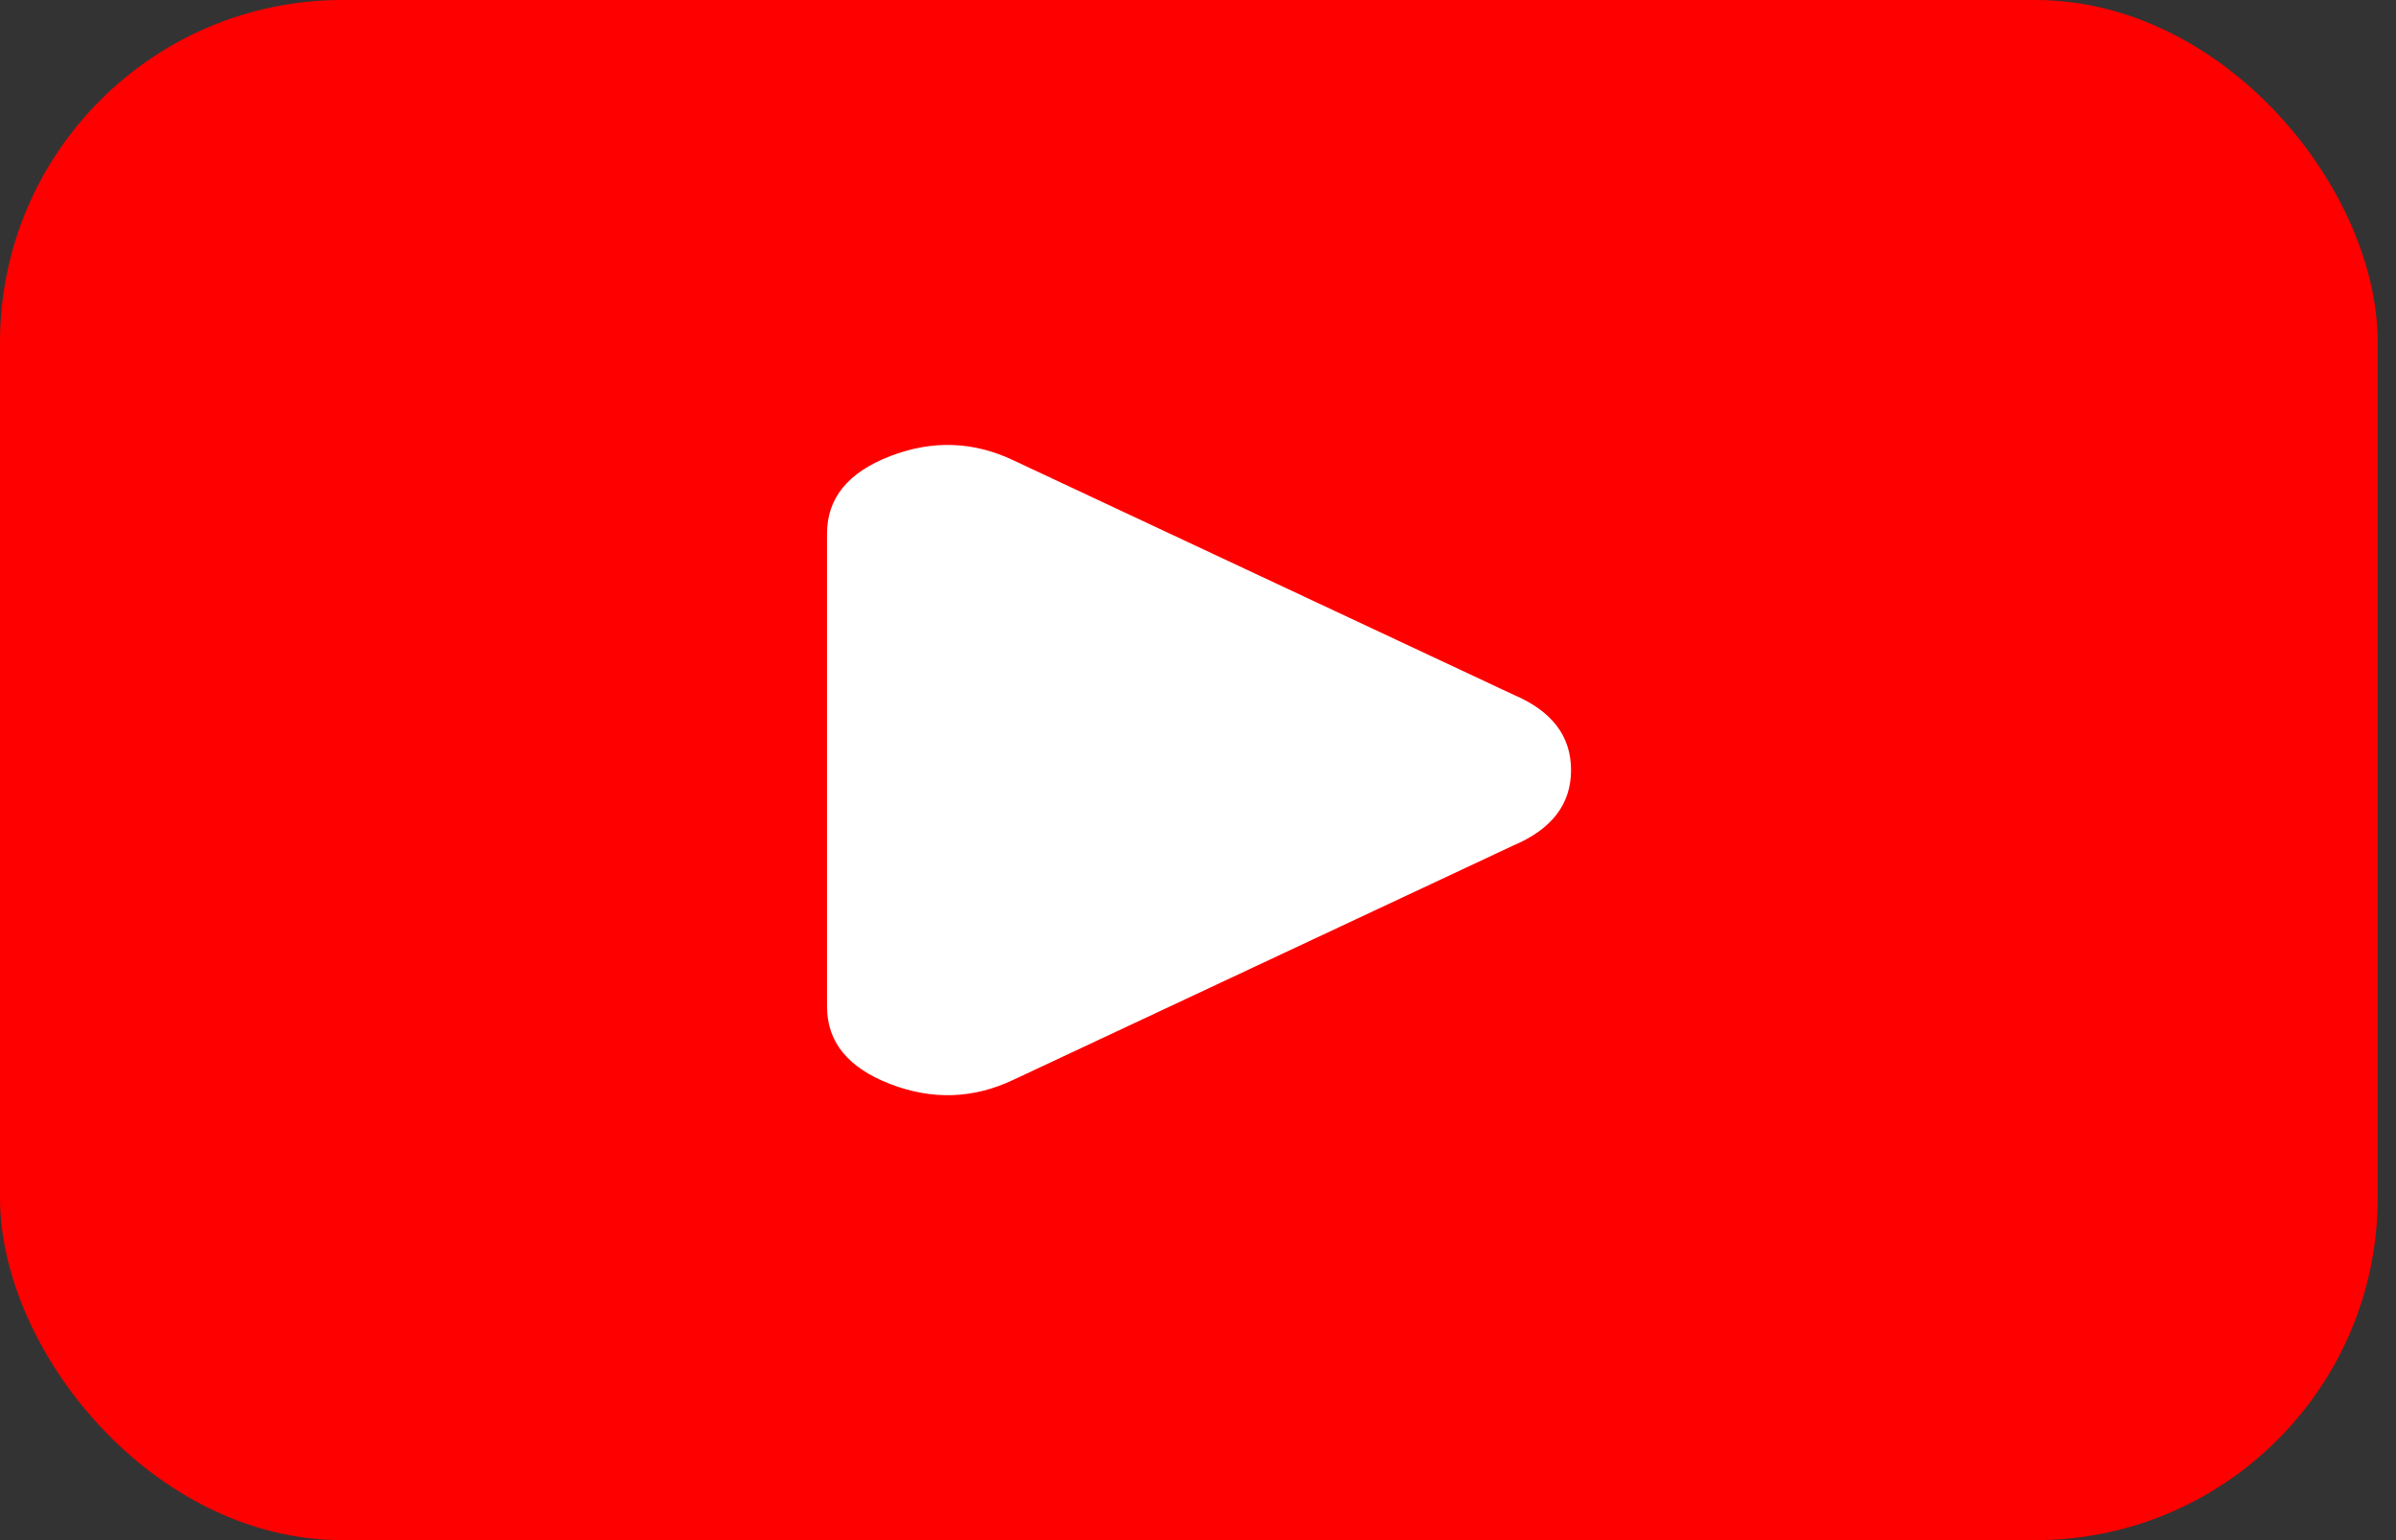 <svg width="70" height="45" viewBox="0 0 70 45" fill="none" xmlns="http://www.w3.org/2000/svg">
<rect x="0" y="0" width="70" height="45" fill="#333333" stroke="none"/>
<rect width="69.465" height="45" rx="10" fill="#FF0000"/>
<path d="M24.162 29.413V15.587C24.162 14.553 24.778 13.8 26.01 13.326C27.242 12.852 28.445 12.895 29.618 13.455L44.227 20.303C45.341 20.777 45.899 21.509 45.899 22.5C45.899 23.491 45.341 24.223 44.227 24.697L29.618 31.545C28.445 32.105 27.242 32.148 26.01 31.674C24.778 31.201 24.162 30.447 24.162 29.413Z" fill="white"/>
</svg>
